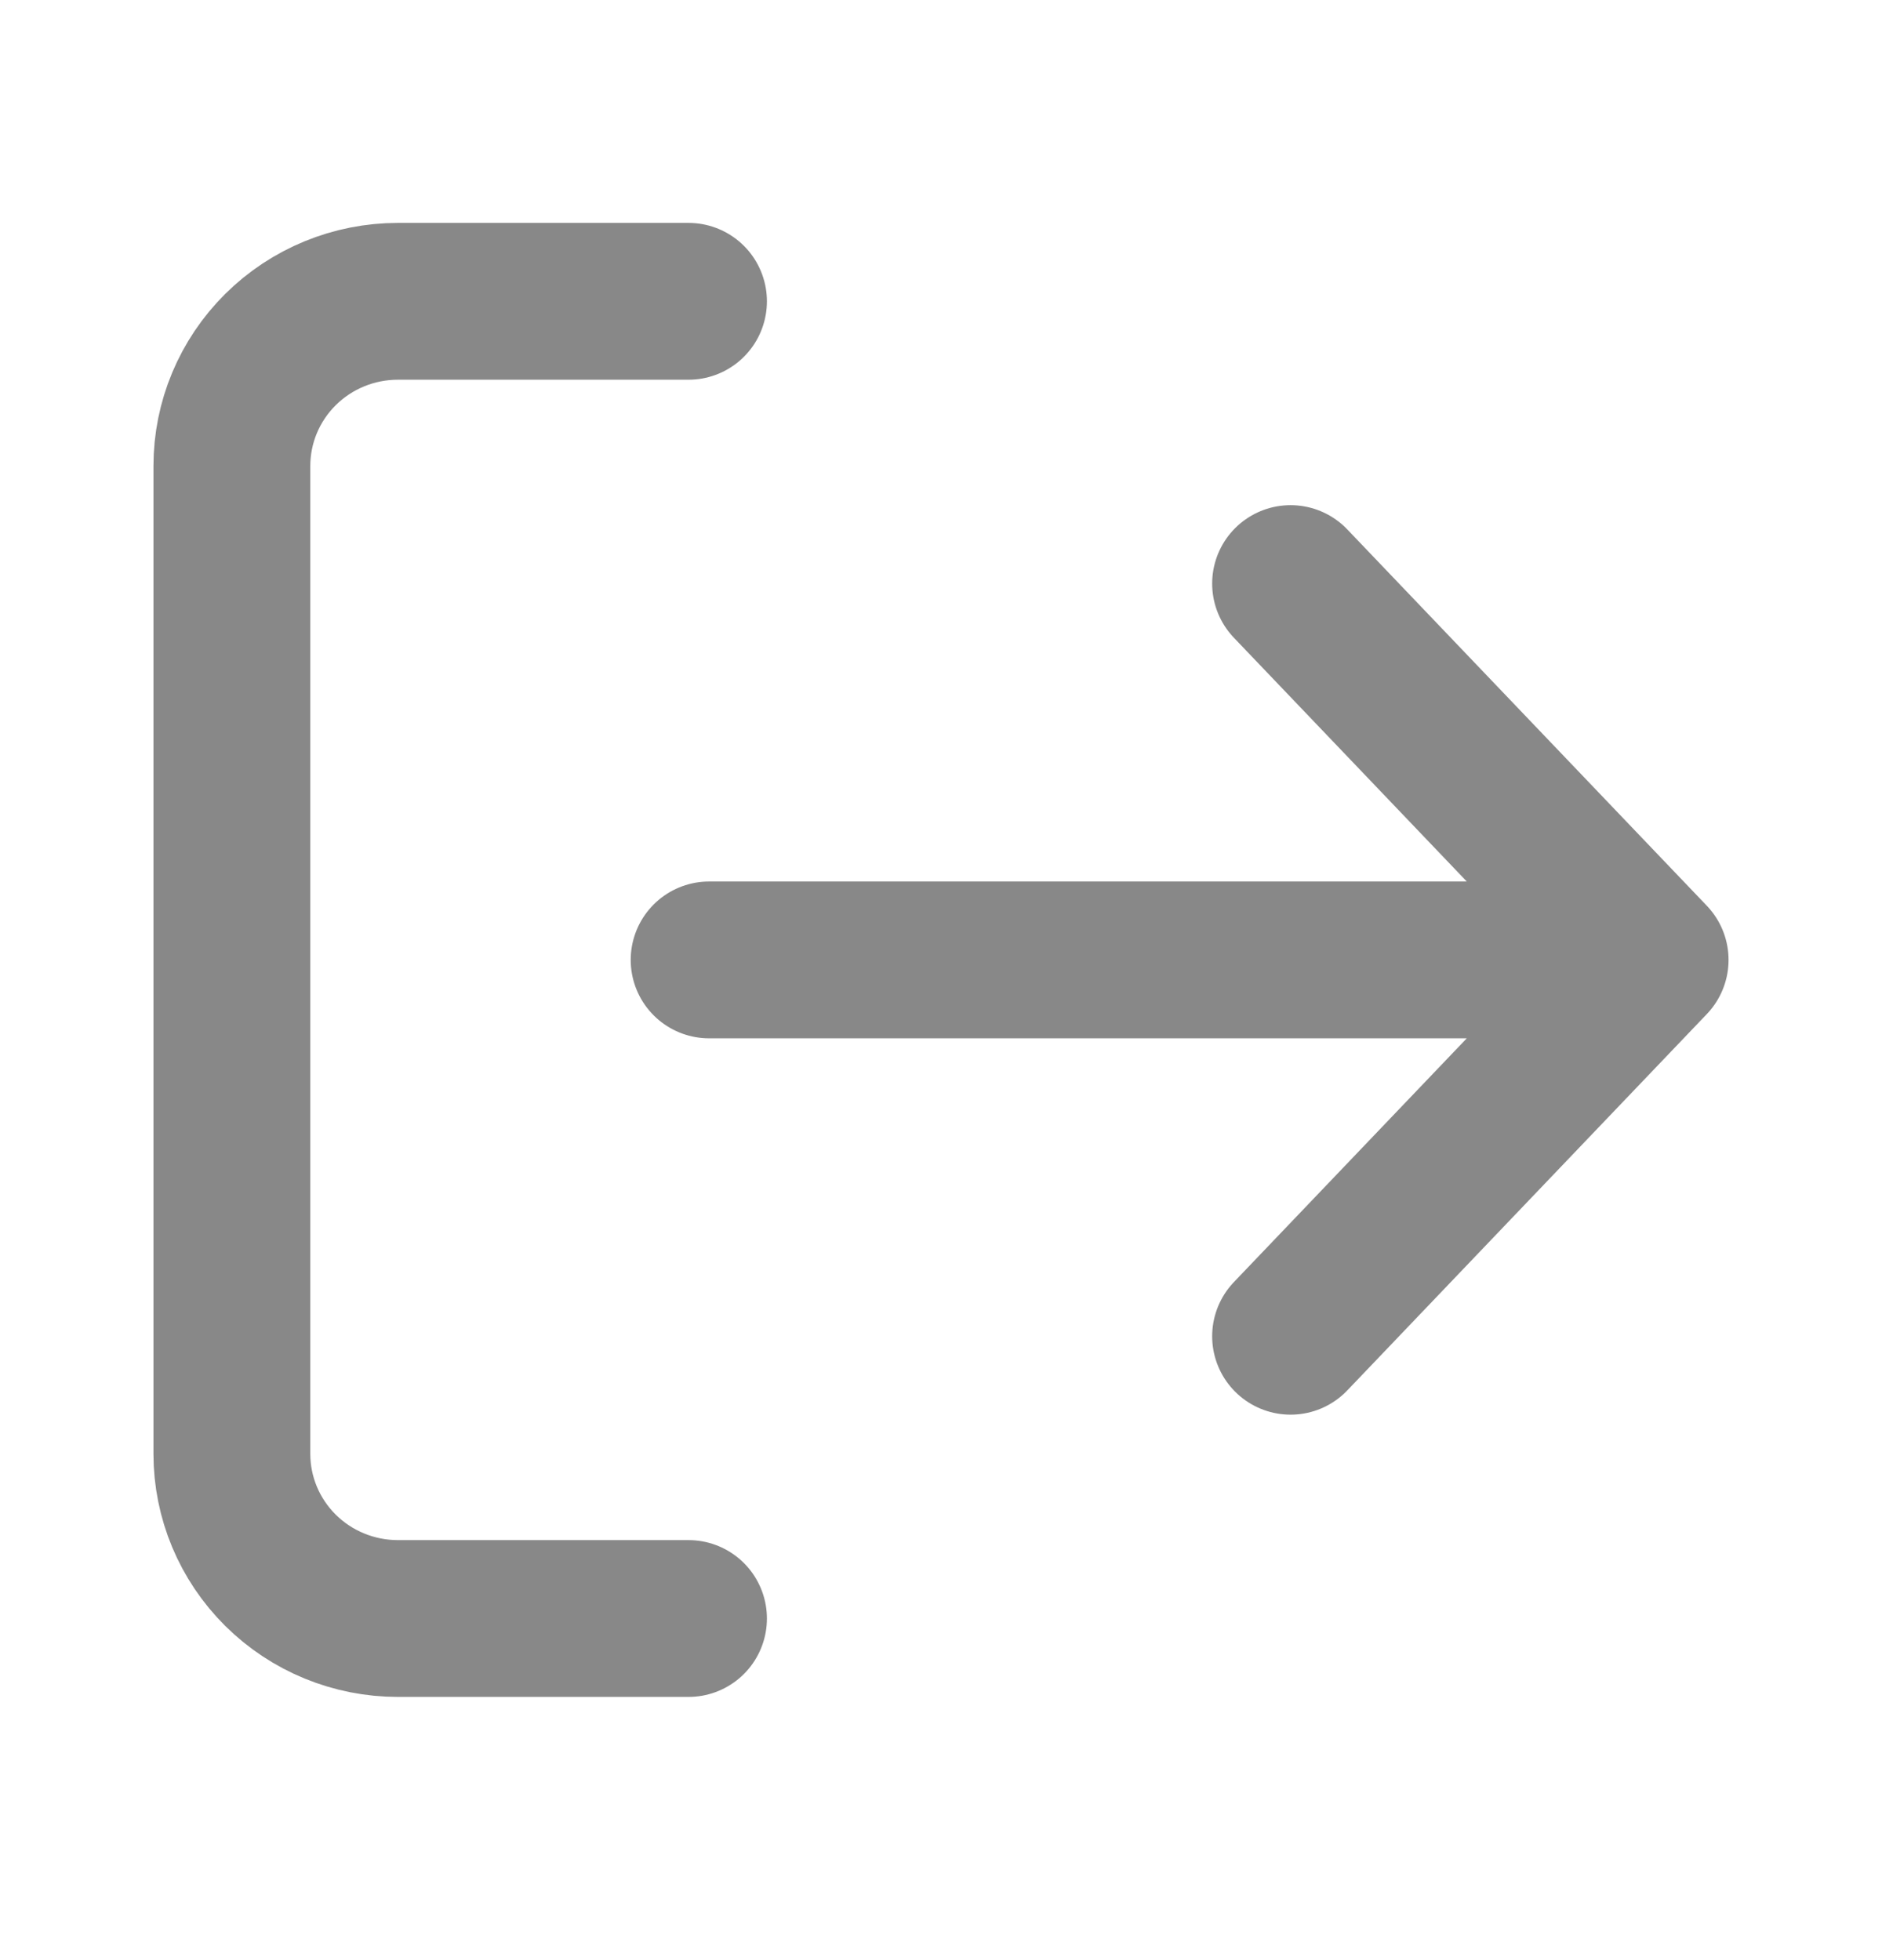 <svg width="24" height="25" viewBox="0 0 24 25" fill="none" xmlns="http://www.w3.org/2000/svg">
<path d="M8.78 3.843H5.074C4.513 3.843 3.974 4.064 3.577 4.458C3.18 4.852 2.957 5.386 2.957 5.943V18.543C2.957 19.1 3.18 19.634 3.577 20.028C3.974 20.422 4.513 20.643 5.074 20.643H8.78M9.043 12.243H21.043M21.043 12.243L16.458 7.443M21.043 12.243L16.458 17.043" stroke="#888888" stroke-width="2" stroke-linecap="round" stroke-linejoin="round"/>
</svg>
